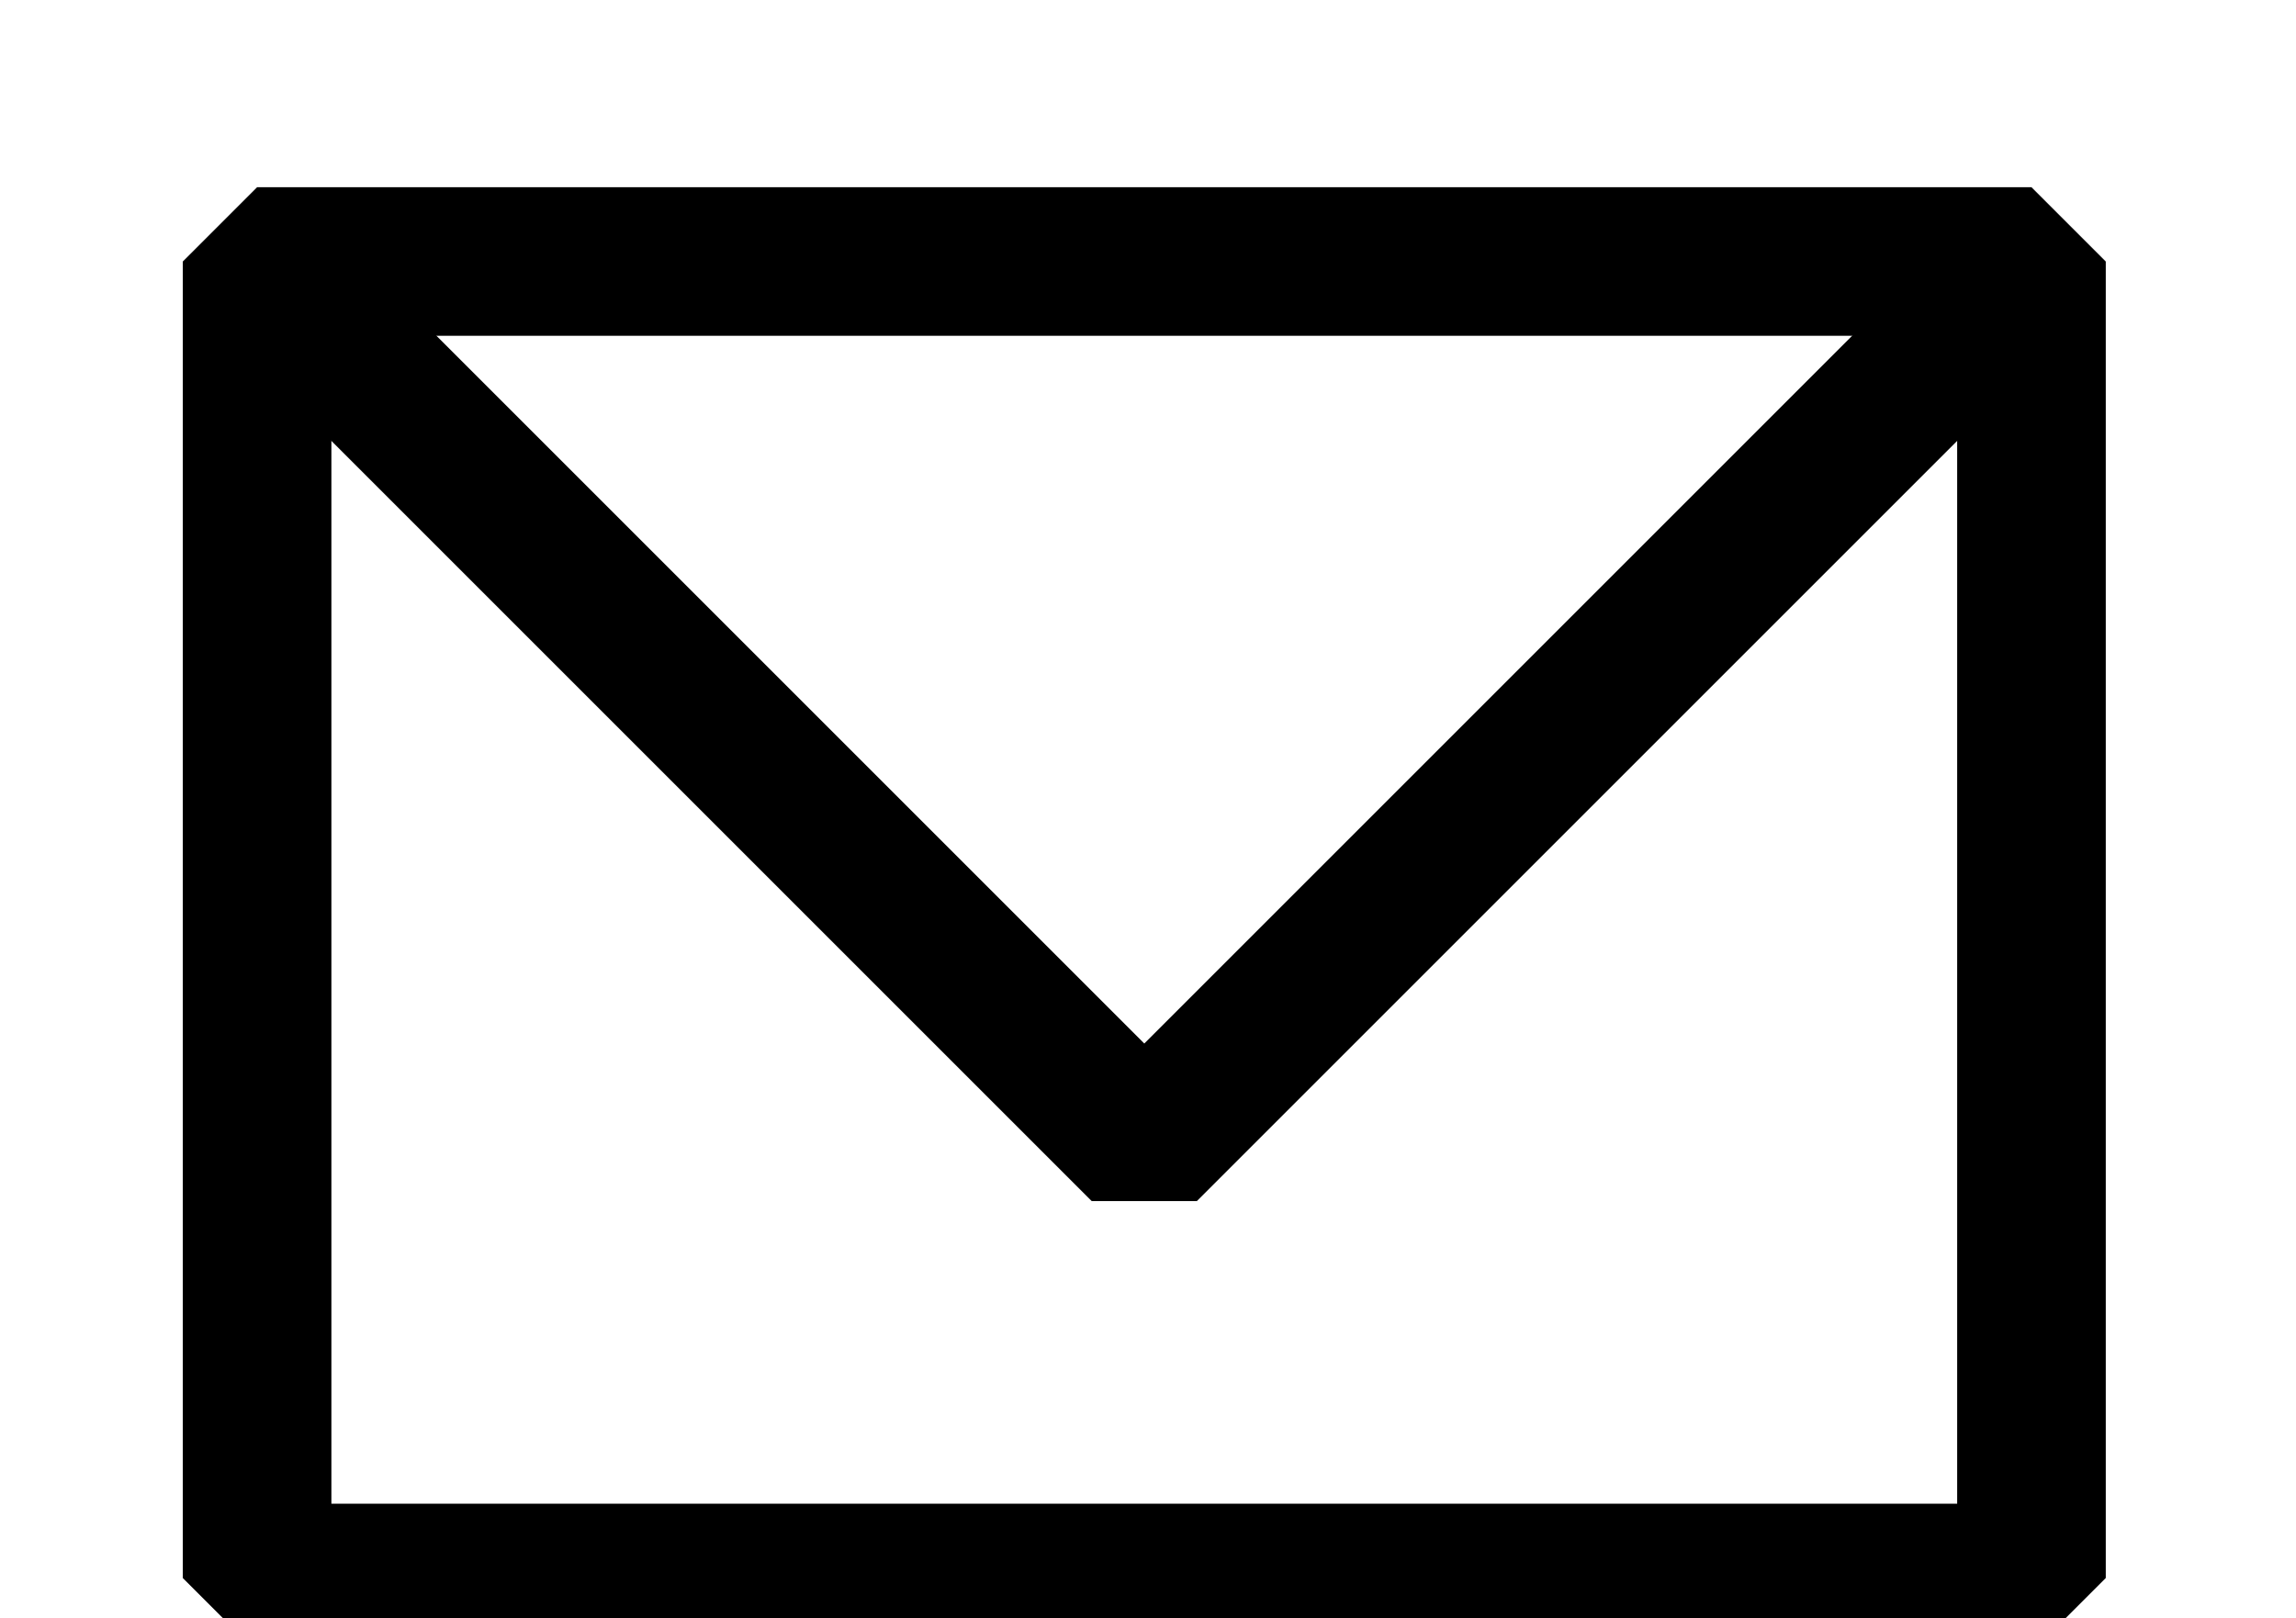 <?xml version="1.0" encoding="utf-8"?>
<!-- Generator: Adobe Illustrator 18.0.0, SVG Export Plug-In . SVG Version: 6.00 Build 0)  -->
<!DOCTYPE svg PUBLIC "-//W3C//DTD SVG 1.1//EN" "http://www.w3.org/Graphics/SVG/1.1/DTD/svg11.dtd">
<svg version="1.1" id="Calque_1" xmlns="http://www.w3.org/2000/svg" xmlns:xlink="http://www.w3.org/1999/xlink" x="0px" y="0px"
	 viewBox="0 0 154.5 108.9" enable-background="new 0 0 154.5 108.9" xml:space="preserve">
<rect x="17.3" y="17.6" fill="none" stroke="#000000" stroke-width="10" stroke-linejoin="bevel" stroke-miterlimit="10" width="119.4" height="88.6"/>
<polyline fill="none" stroke="#000000" stroke-width="10" stroke-linejoin="bevel" stroke-miterlimit="10" points="17.3,17.6
	77,77.3 136.7,17.6 "/>
</svg>
